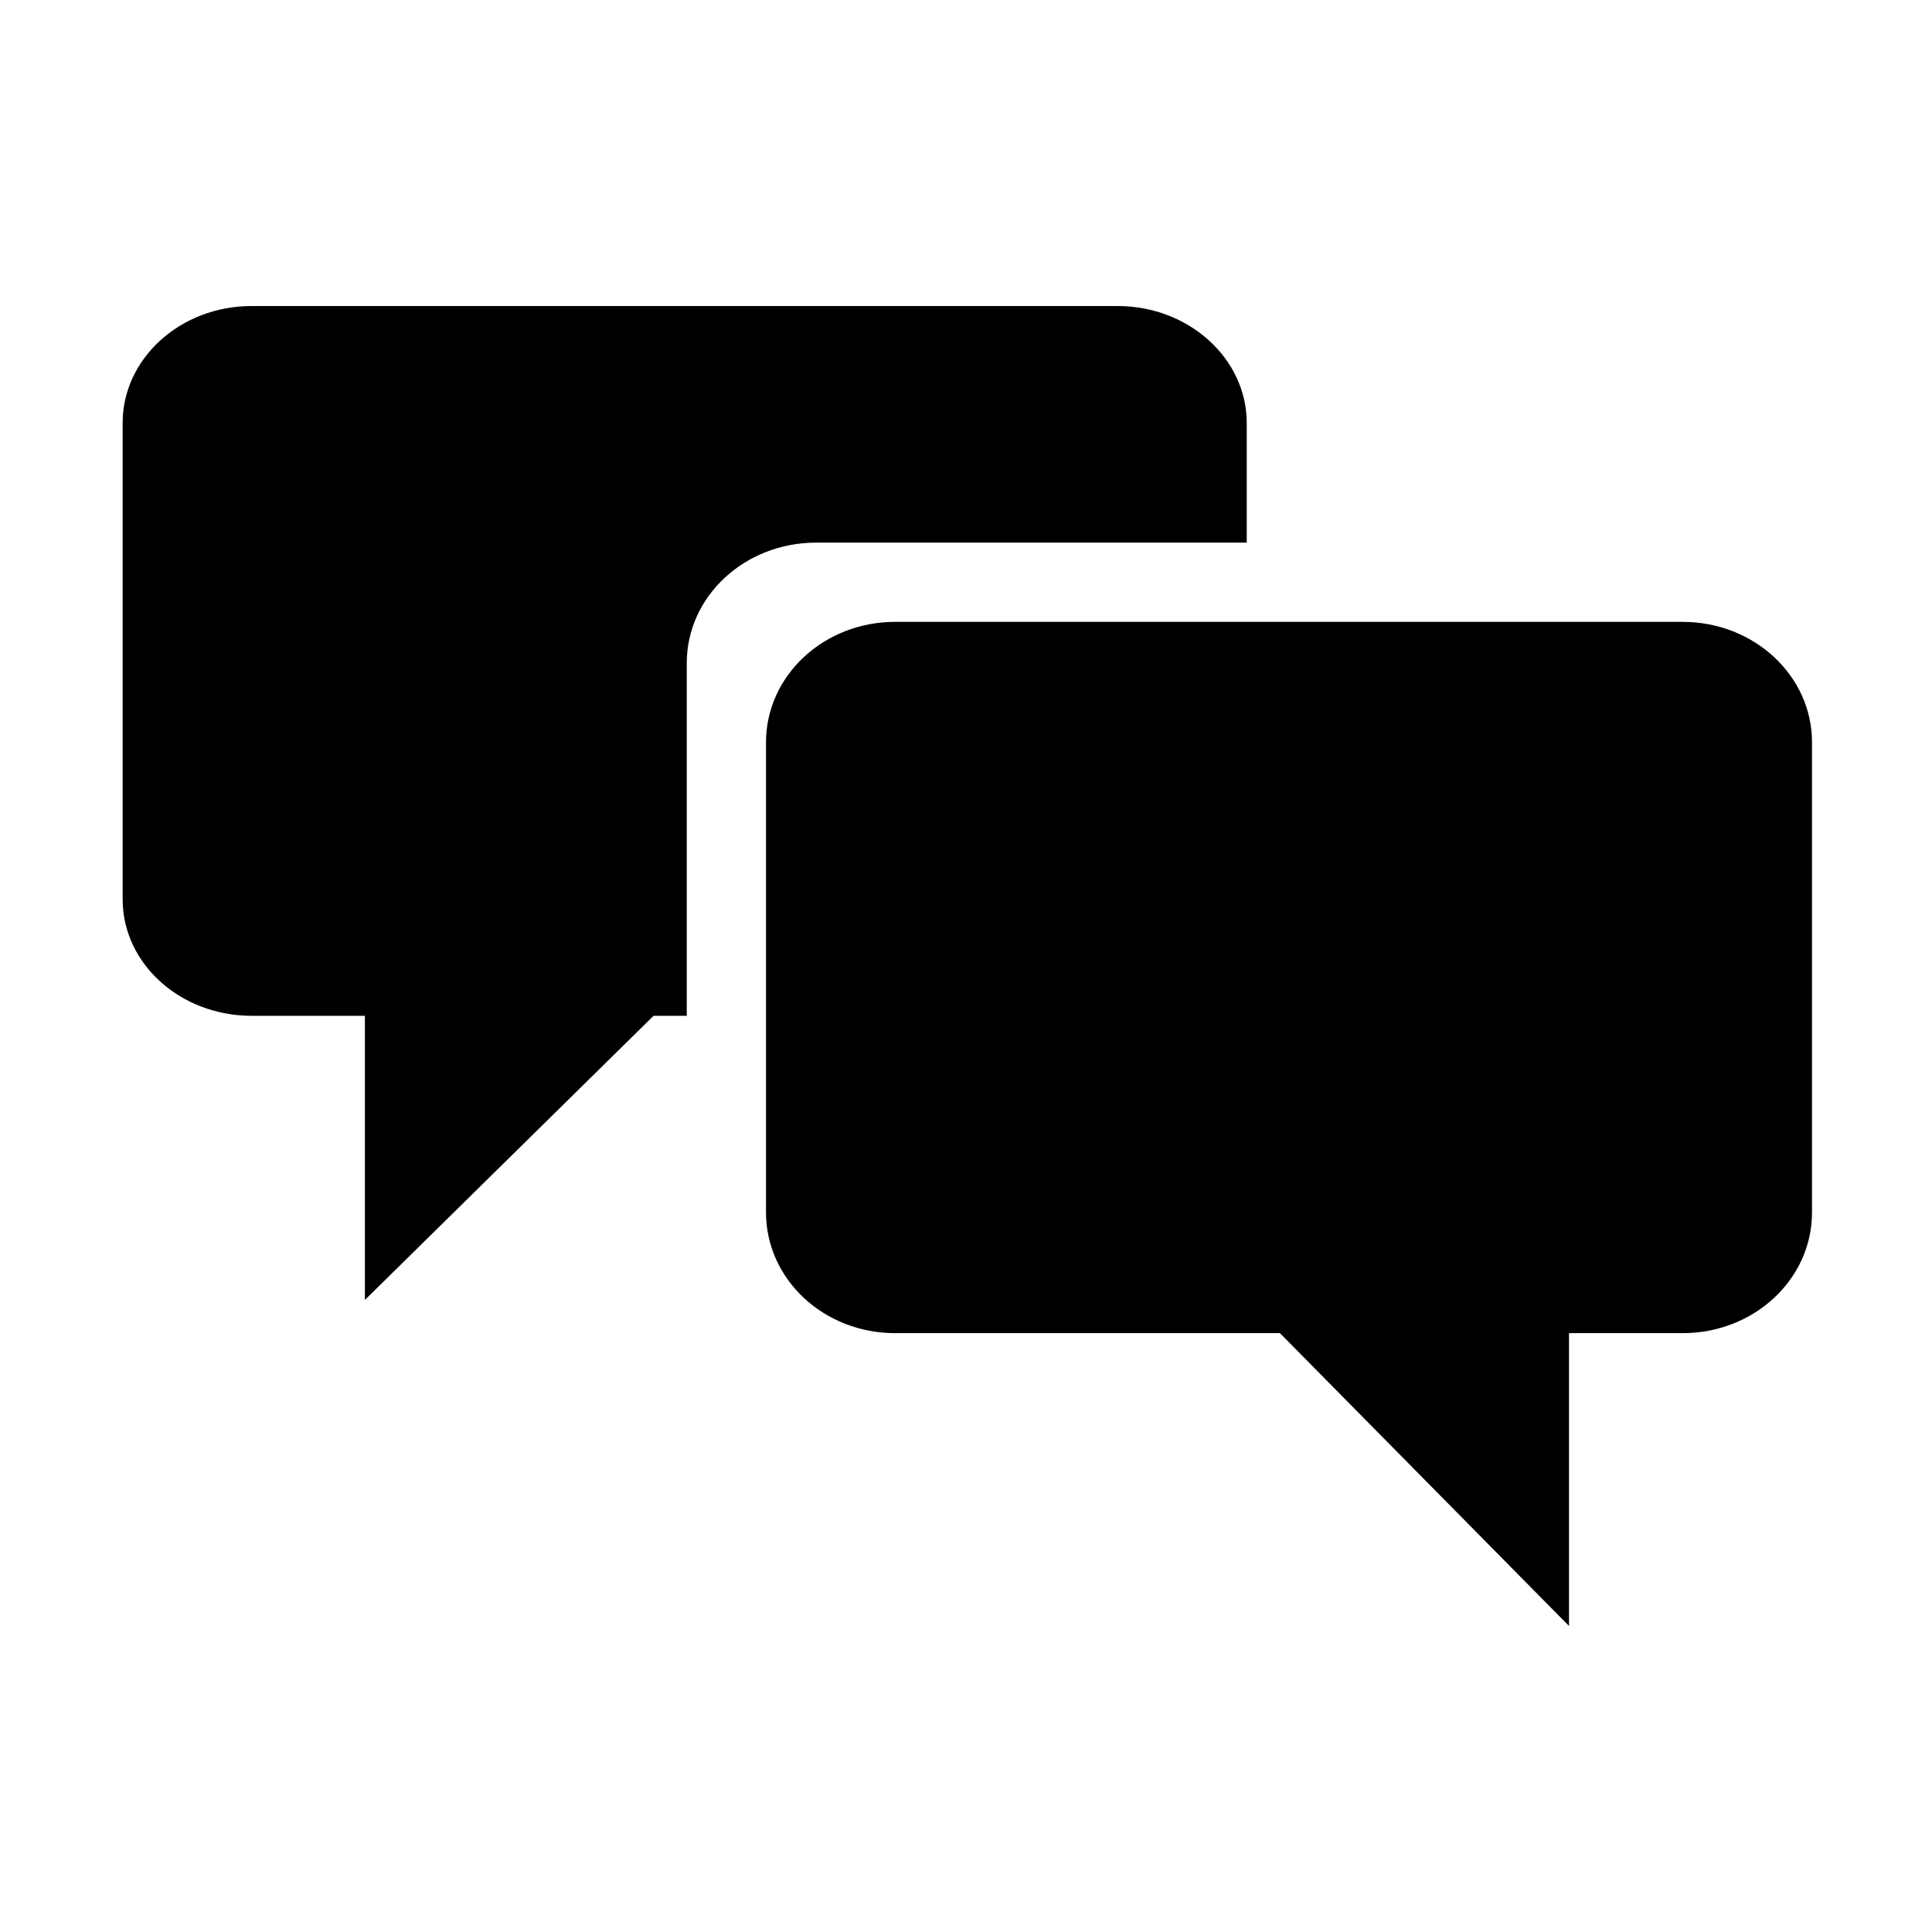 <svg height="512" width="512.0" xmlns="http://www.w3.org/2000/svg"><path d="m330.4 143.8v-31.7c0-17.1-15.4-31-34.2-31h-229.5c-18.9 0-34.2 13.9-34.2 31v126.2c0 17.1 15.3 30.9 34.2 30.9h30l0 75.3 76.5-75.3h8.8v-93.5c0-17.6 15.3-31.9 34.3-31.9h114.1z m115.5 21h-208.7c-18.9 0-34.2 14.3-34.2 31.9v124.6c0 17.7 15.3 32 34.2 32h102l76.6 77.6 0-77.6h30.1c19 0 34.3-14.3 34.3-32v-124.6c0-17.6-15.3-31.9-34.3-31.9z" /></svg>